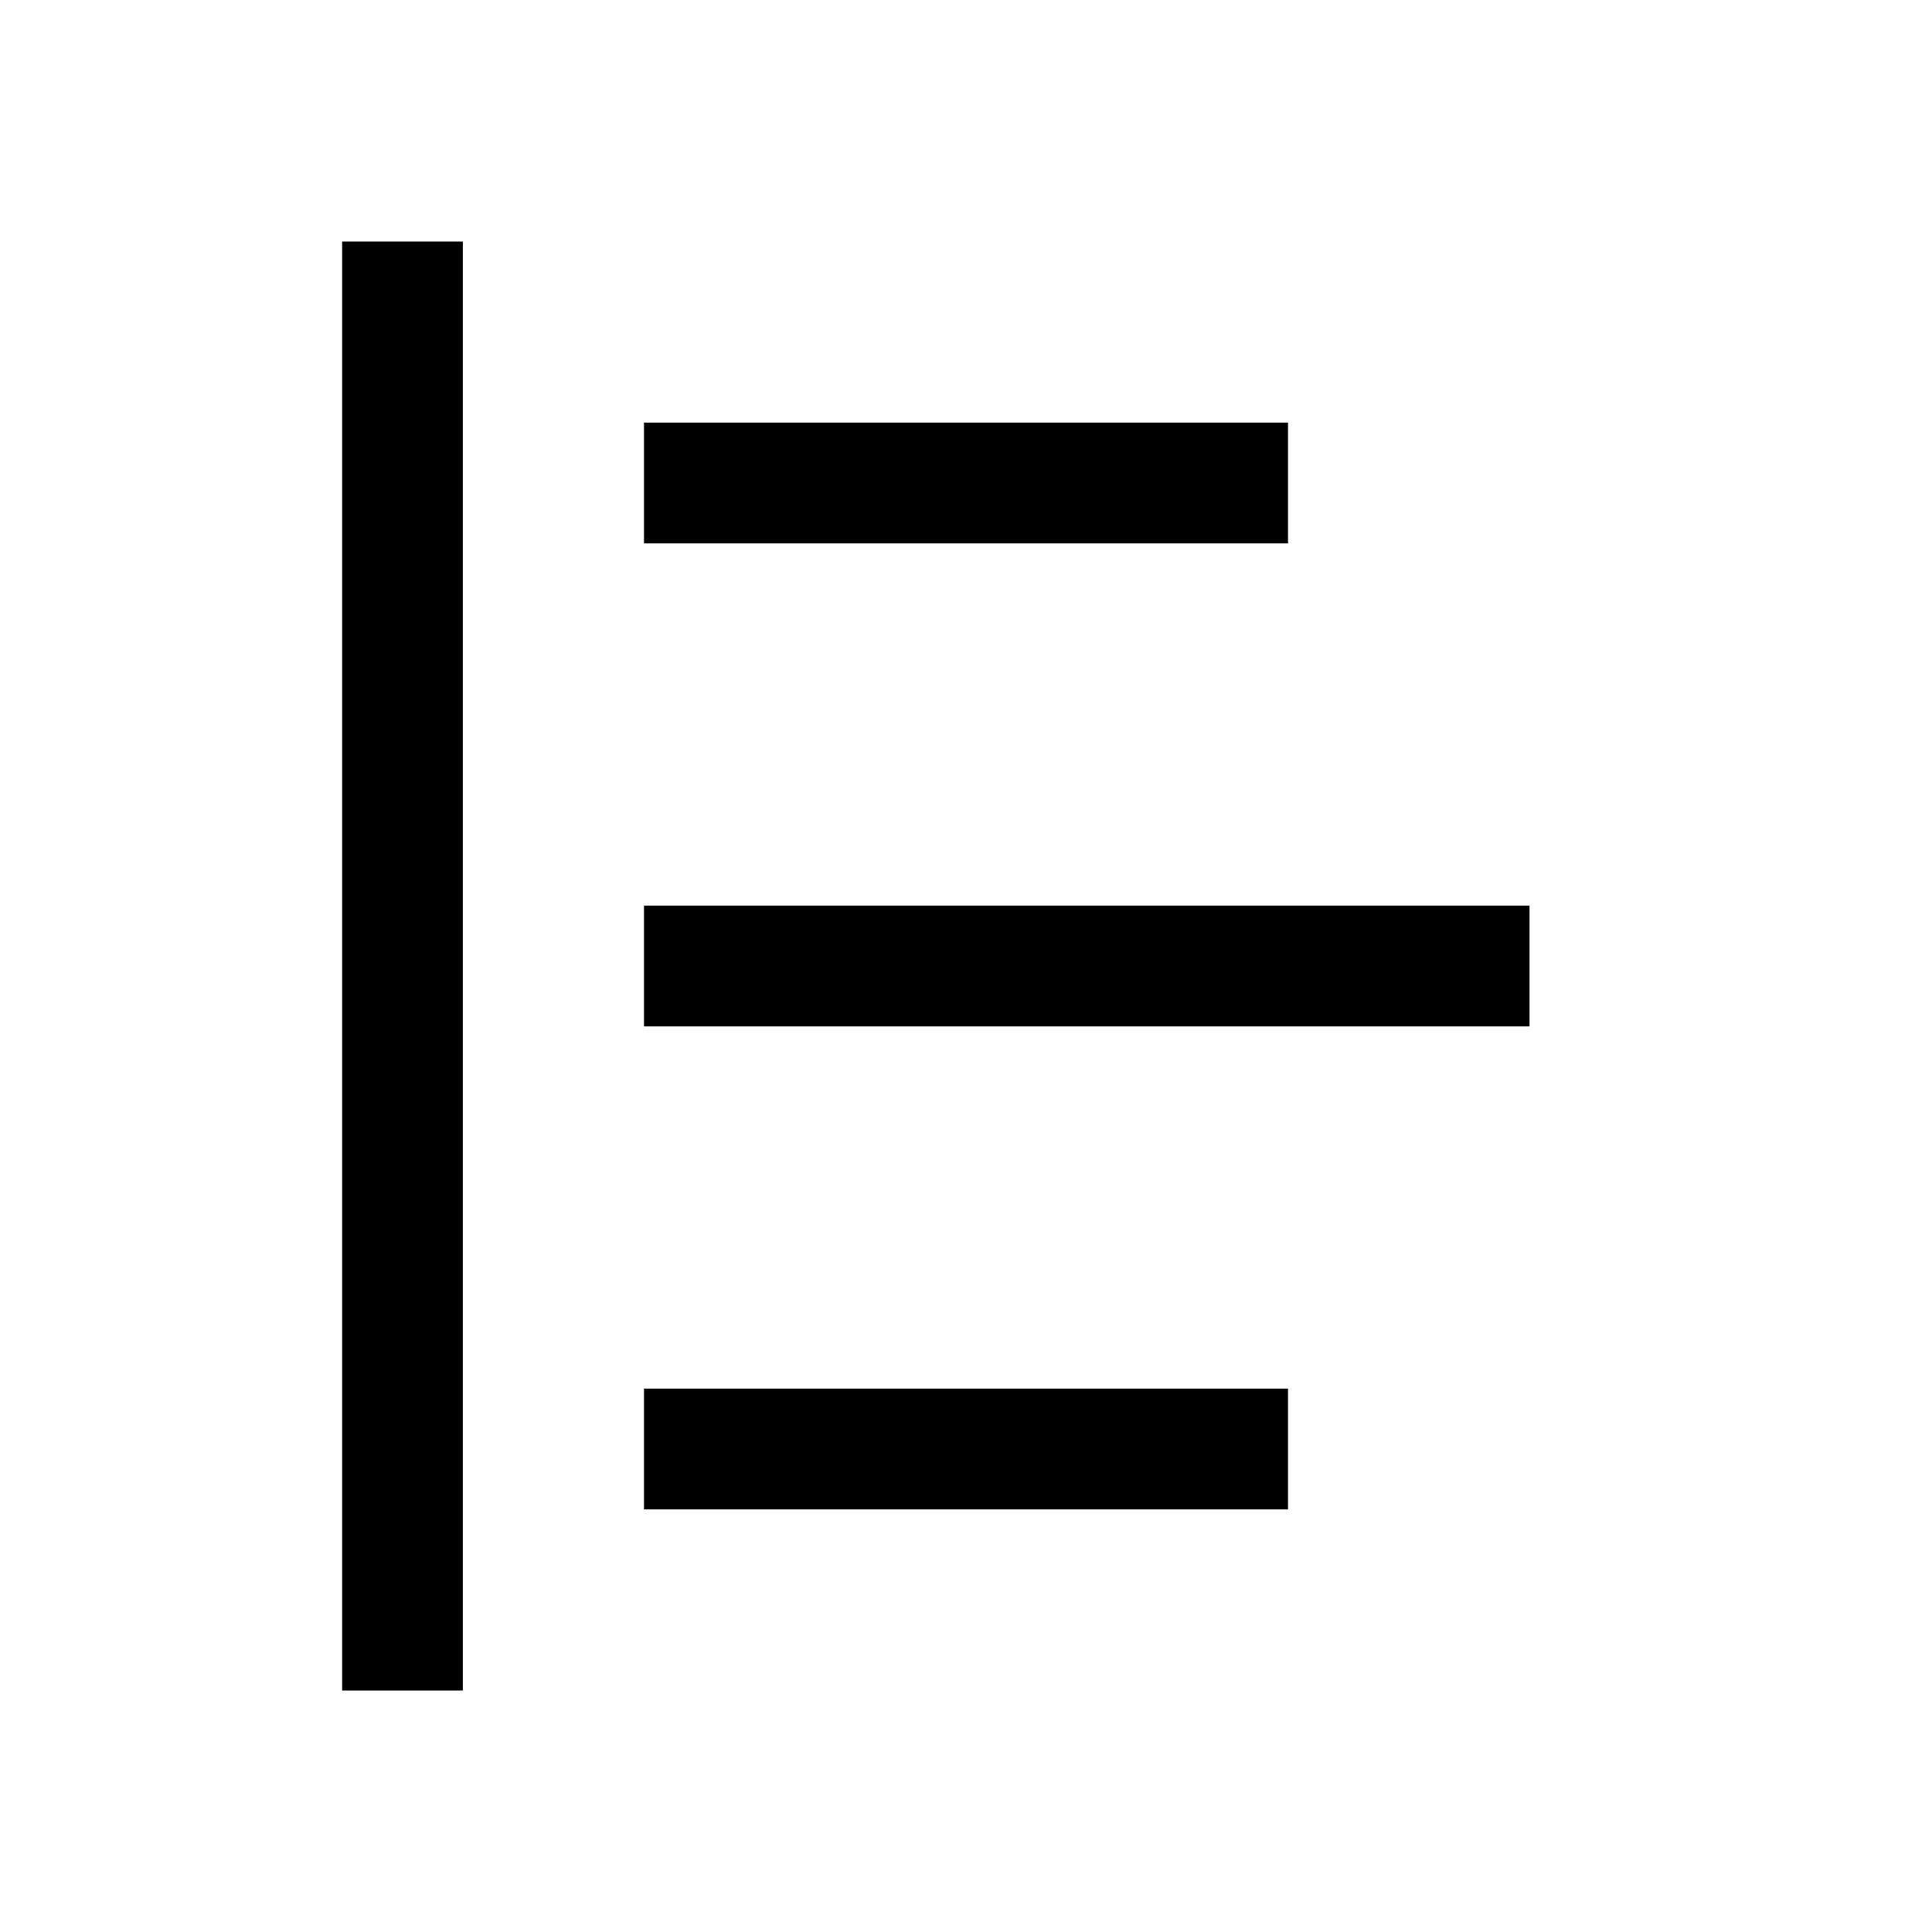 <svg width="24" height="24" viewBox="0 0 24 24" fill="none" xmlns="http://www.w3.org/2000/svg">
    <path d="M8 6L16 6" stroke="currentColor" stroke-width="1.5"/>
    <path d="M8 12L19 12" stroke="currentColor" stroke-width="1.5"/>
    <path d="M8 18L16 18" stroke="currentColor" stroke-width="1.5"/>
    <path d="M5 3L5 21" stroke="currentColor" stroke-width="1.5" stroke-linejoin="round"/>
</svg>

